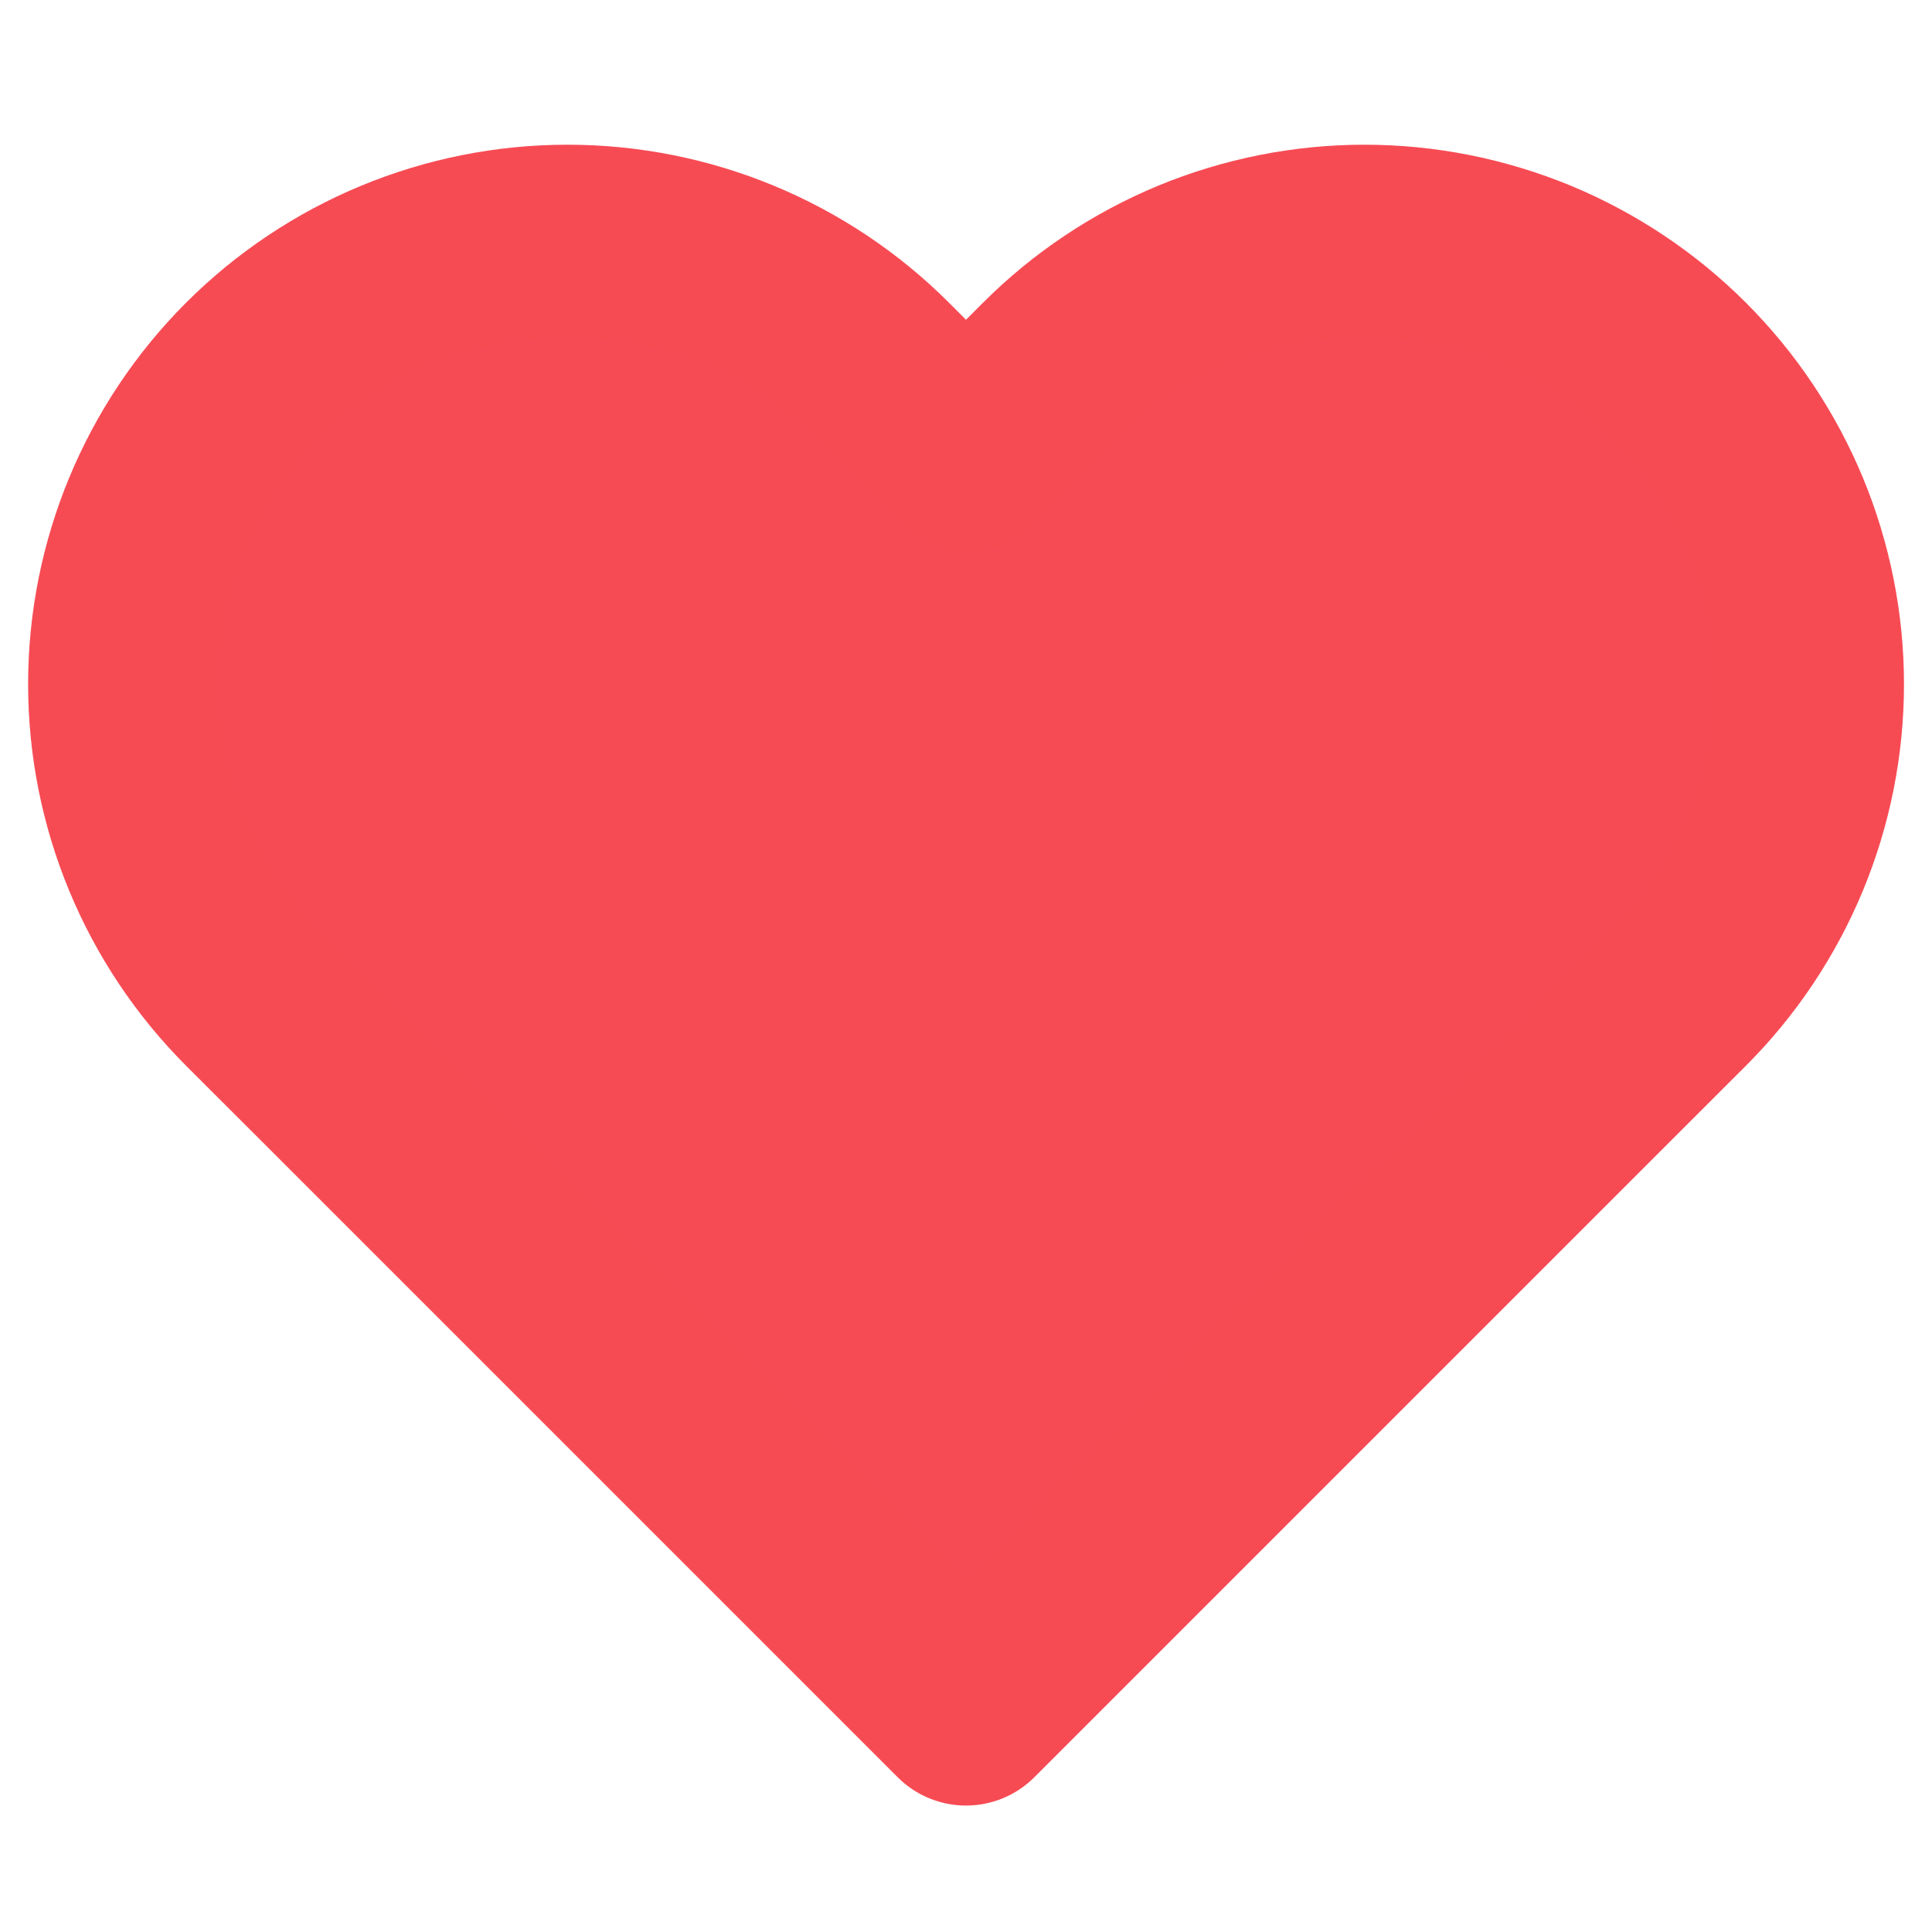 <svg width="20" height="20" viewBox="0 0 20 20" fill="none" xmlns="http://www.w3.org/2000/svg">
<path d="M17.367 3.841C16.941 3.415 16.436 3.078 15.88 2.847C15.323 2.617 14.727 2.498 14.125 2.498C13.523 2.498 12.927 2.617 12.37 2.847C11.814 3.078 11.309 3.415 10.883 3.841L10 4.725L9.117 3.841C8.257 2.981 7.091 2.498 5.875 2.498C4.659 2.498 3.493 2.981 2.633 3.841C1.774 4.701 1.291 5.867 1.291 7.083C1.291 8.299 1.774 9.465 2.633 10.325L3.517 11.208L10 17.691L16.483 11.208L17.367 10.325C17.793 9.899 18.13 9.394 18.361 8.837C18.591 8.281 18.71 7.685 18.71 7.083C18.71 6.481 18.591 5.885 18.361 5.328C18.13 4.772 17.793 4.267 17.367 3.841V3.841Z" fill="#F64B54" stroke="#F74B54" stroke-width="2" stroke-linecap="round" stroke-linejoin="round"/>
</svg>
